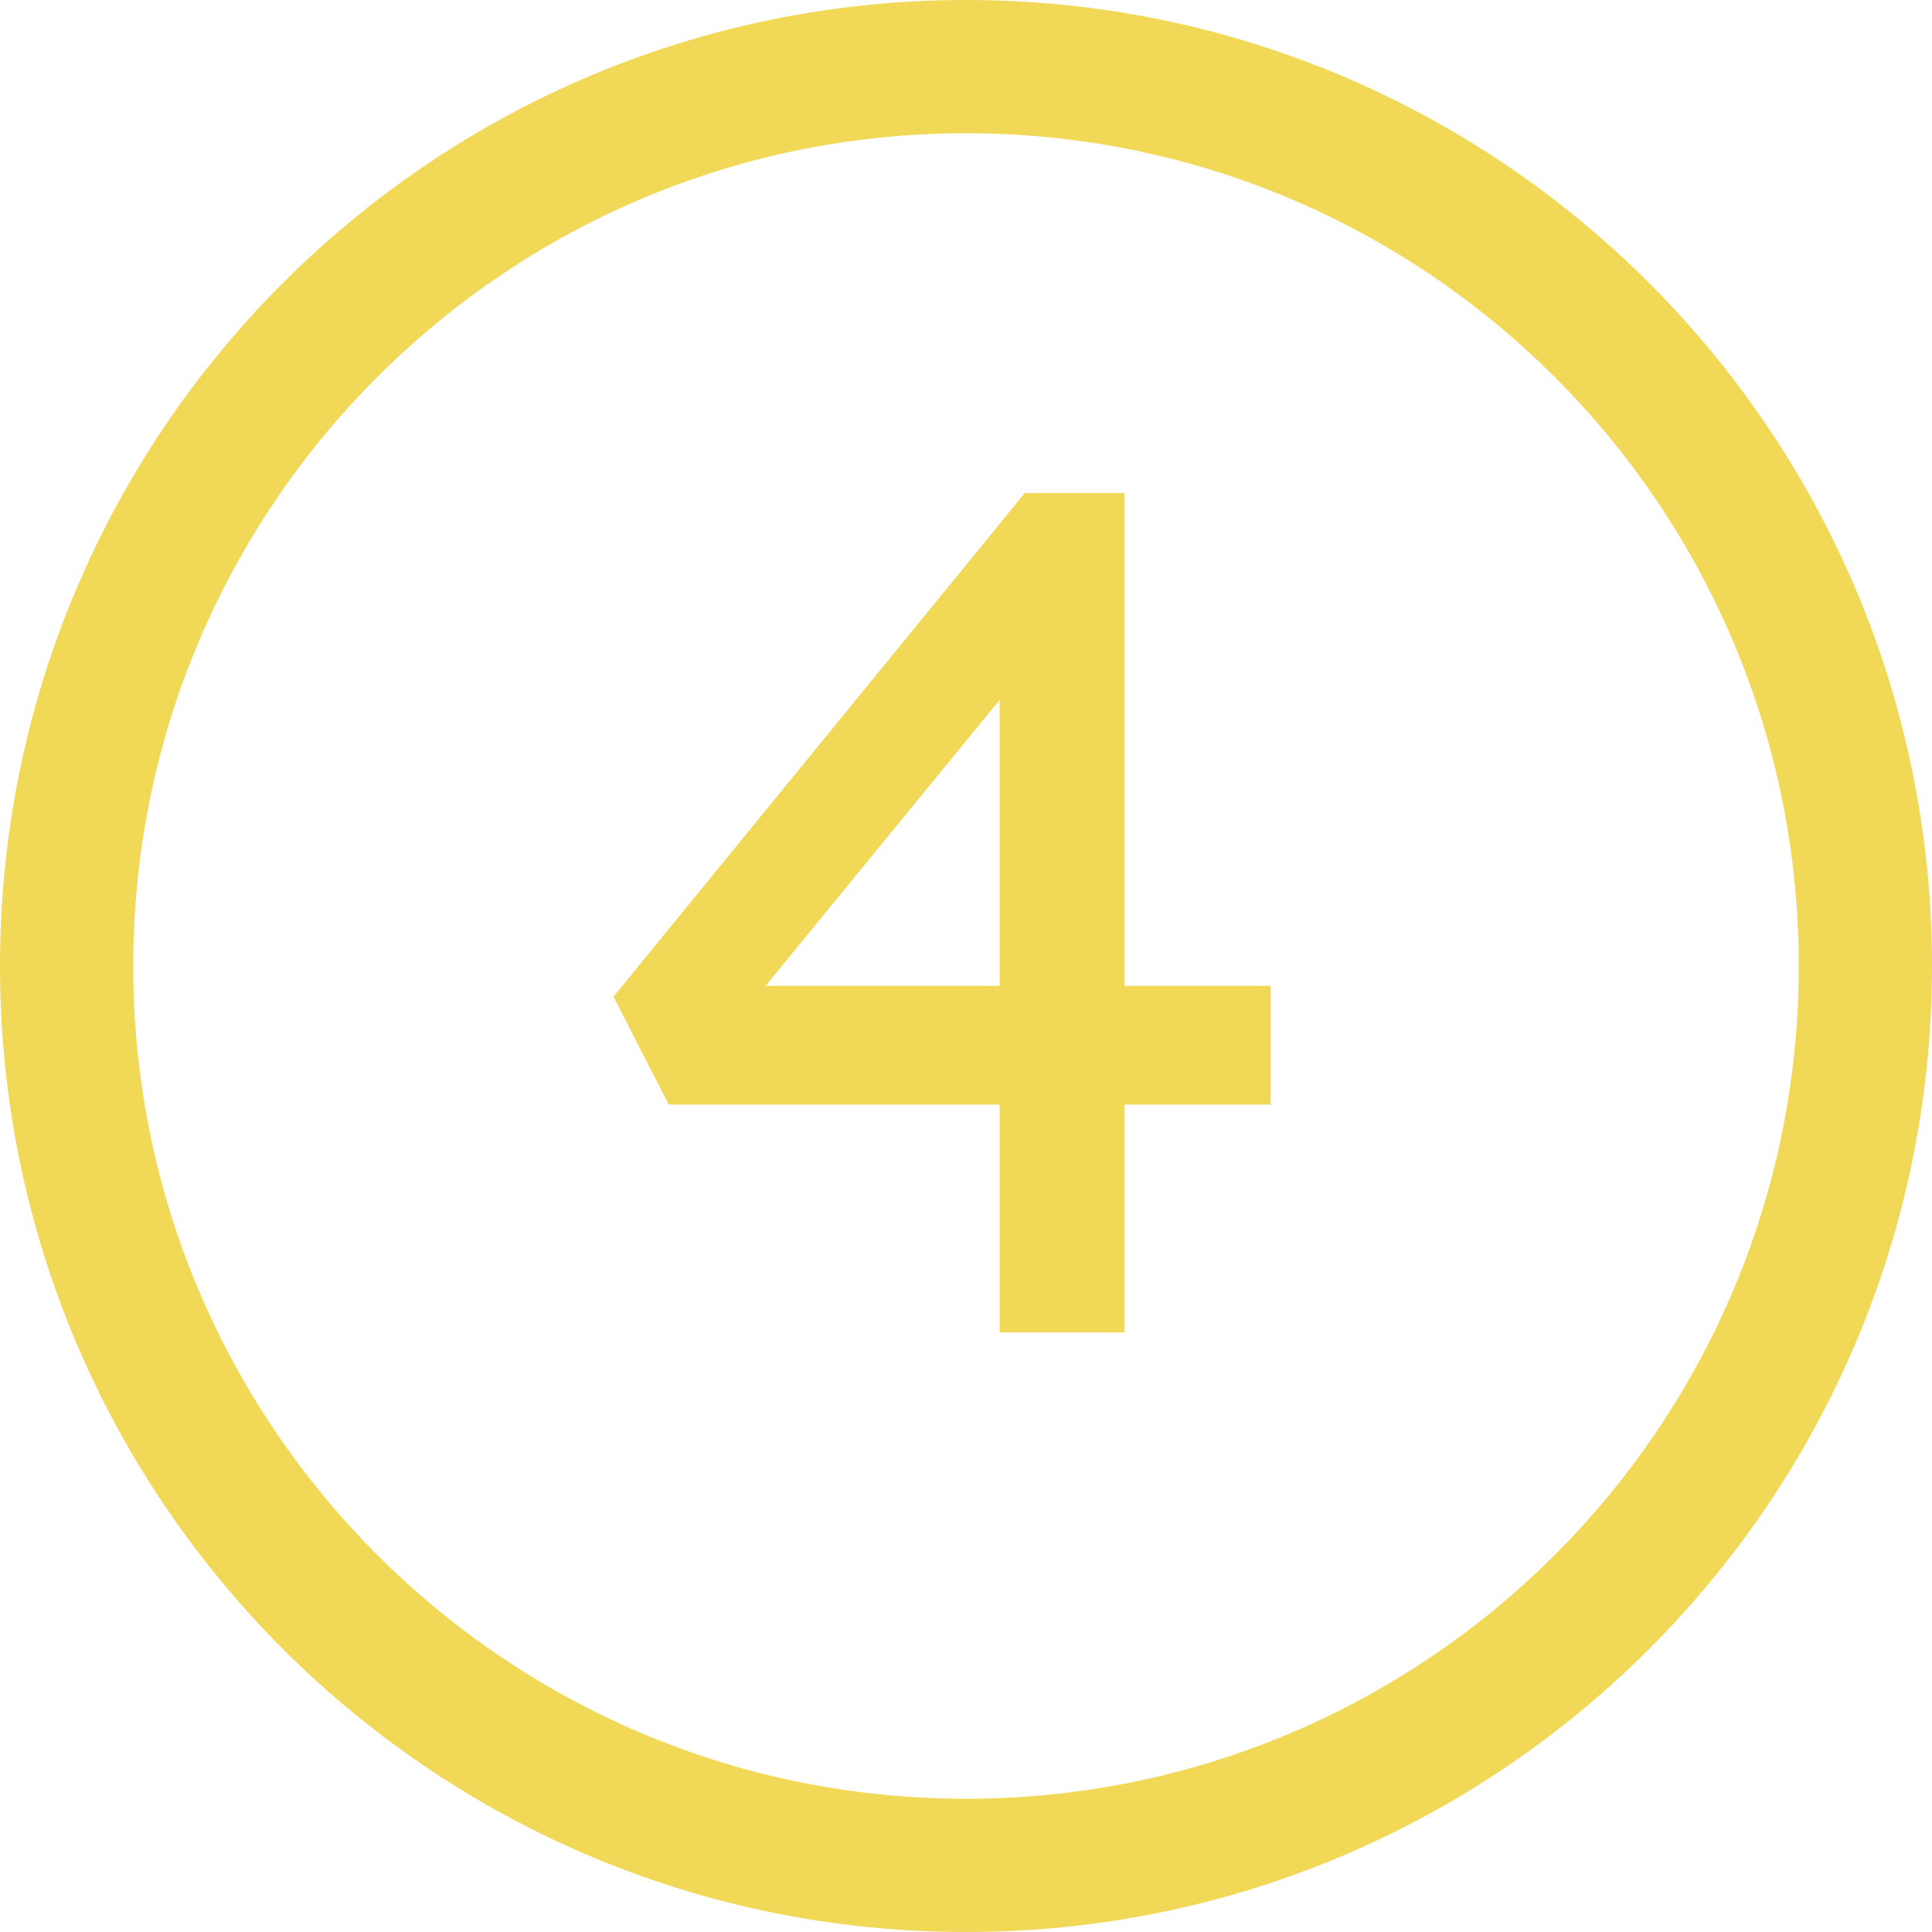 <svg width="58" height="58" viewBox="0 0 58 58" fill="none" xmlns="http://www.w3.org/2000/svg">
<path d="M29 56C43.912 56 56 43.912 56 29C56 14.088 43.912 2 29 2C14.088 2 2 14.088 2 29C2 43.912 14.088 56 29 56Z" stroke="#F2D857" stroke-width="4"/>
<path d="M30.01 40V19.696L30.91 19.912L22.63 30.028L22.486 29.596H38.146V33.16H20.074L18.418 29.92L30.766 14.8H33.754V40H30.01Z" fill="#F2D857"/>
</svg>

